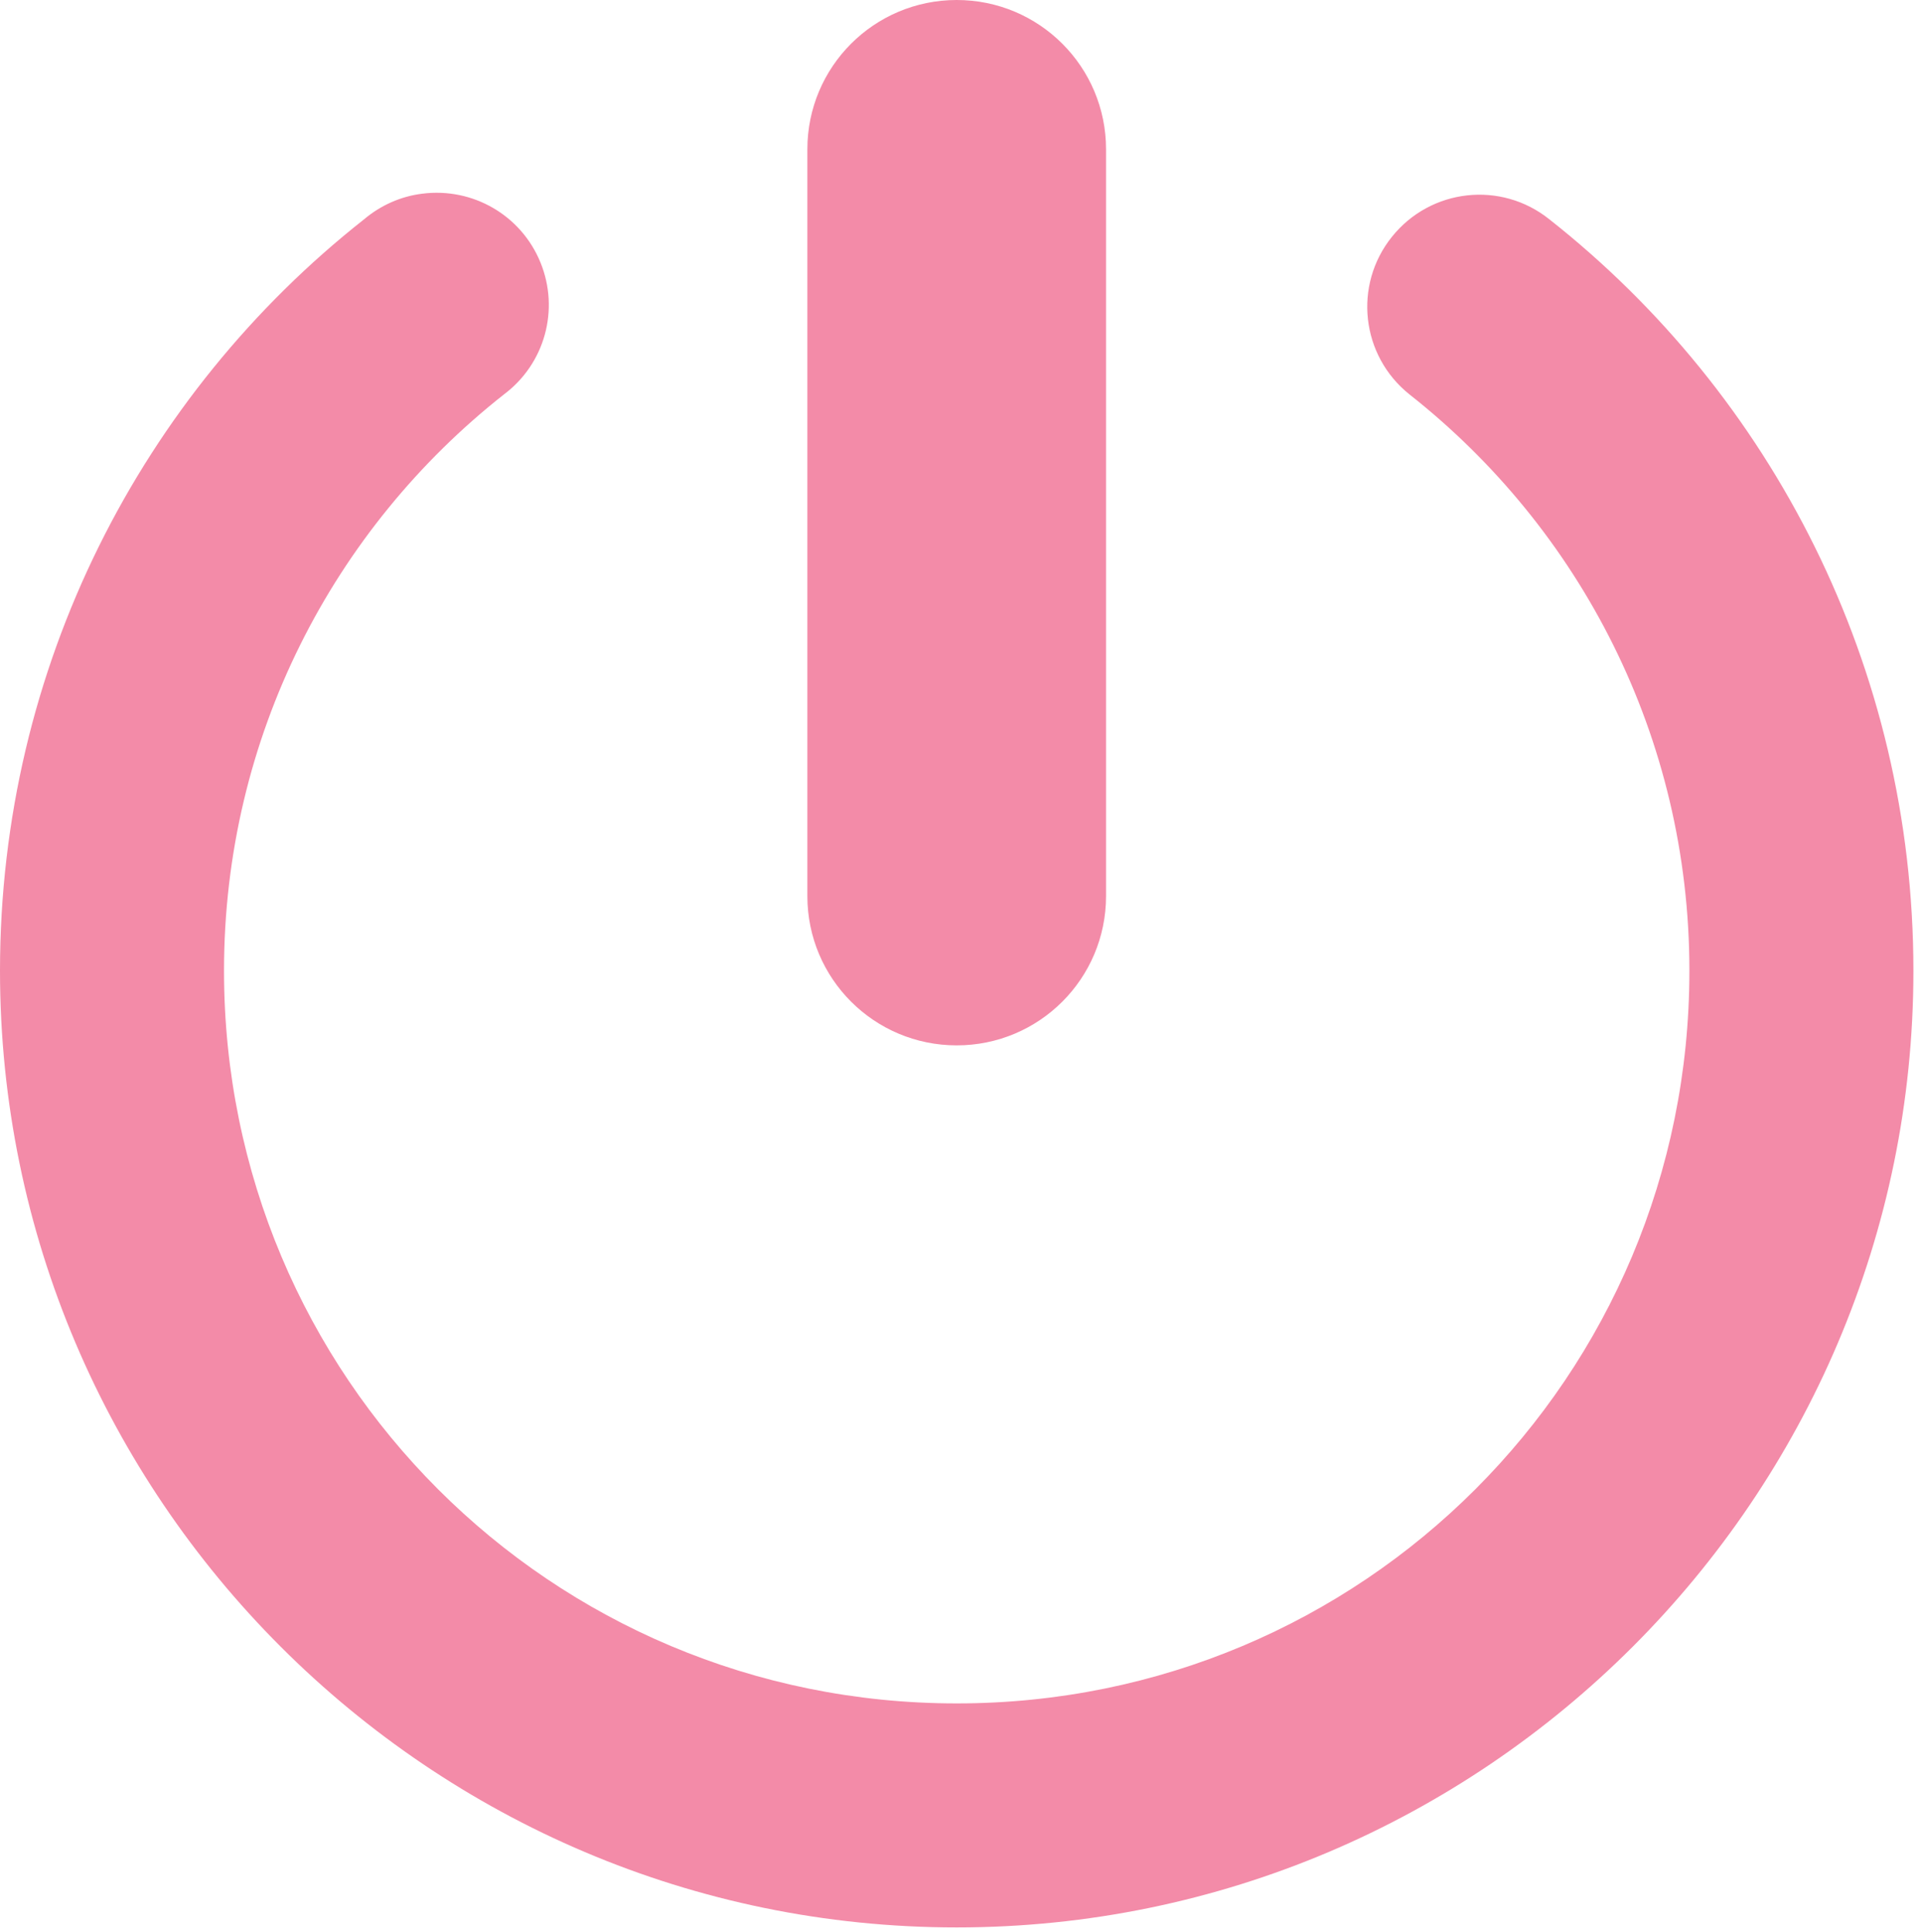 <svg width="198" height="199" viewBox="0 0 198 199" fill="none" xmlns="http://www.w3.org/2000/svg">
<path d="M98.558 0C90.054 0 83.173 6.881 83.173 15.385V92.308C83.173 100.811 90.054 107.692 98.558 107.692C107.061 107.692 113.942 100.811 113.942 92.308V15.385C113.942 6.881 107.061 0 98.558 0ZM43.51 19.952C41.286 20.222 39.213 21.154 37.5 22.596C14.633 40.625 0 68.66 0 100C0 154.297 44.261 198.558 98.558 198.558C152.855 198.558 197.115 154.297 197.115 100C197.115 68.66 182.482 40.625 159.615 22.596C154.627 18.6 147.386 19.411 143.389 24.399C139.393 29.387 140.204 36.629 145.192 40.625C162.74 54.447 174.038 75.871 174.038 100C174.038 141.827 140.385 175.481 98.558 175.481C56.731 175.481 23.077 141.827 23.077 100C23.077 75.871 34.375 54.447 51.923 40.625C56.13 37.47 57.662 31.911 55.679 27.043C53.696 22.175 48.708 19.291 43.51 19.952Z" fill="#F38BA8"/>
</svg>
